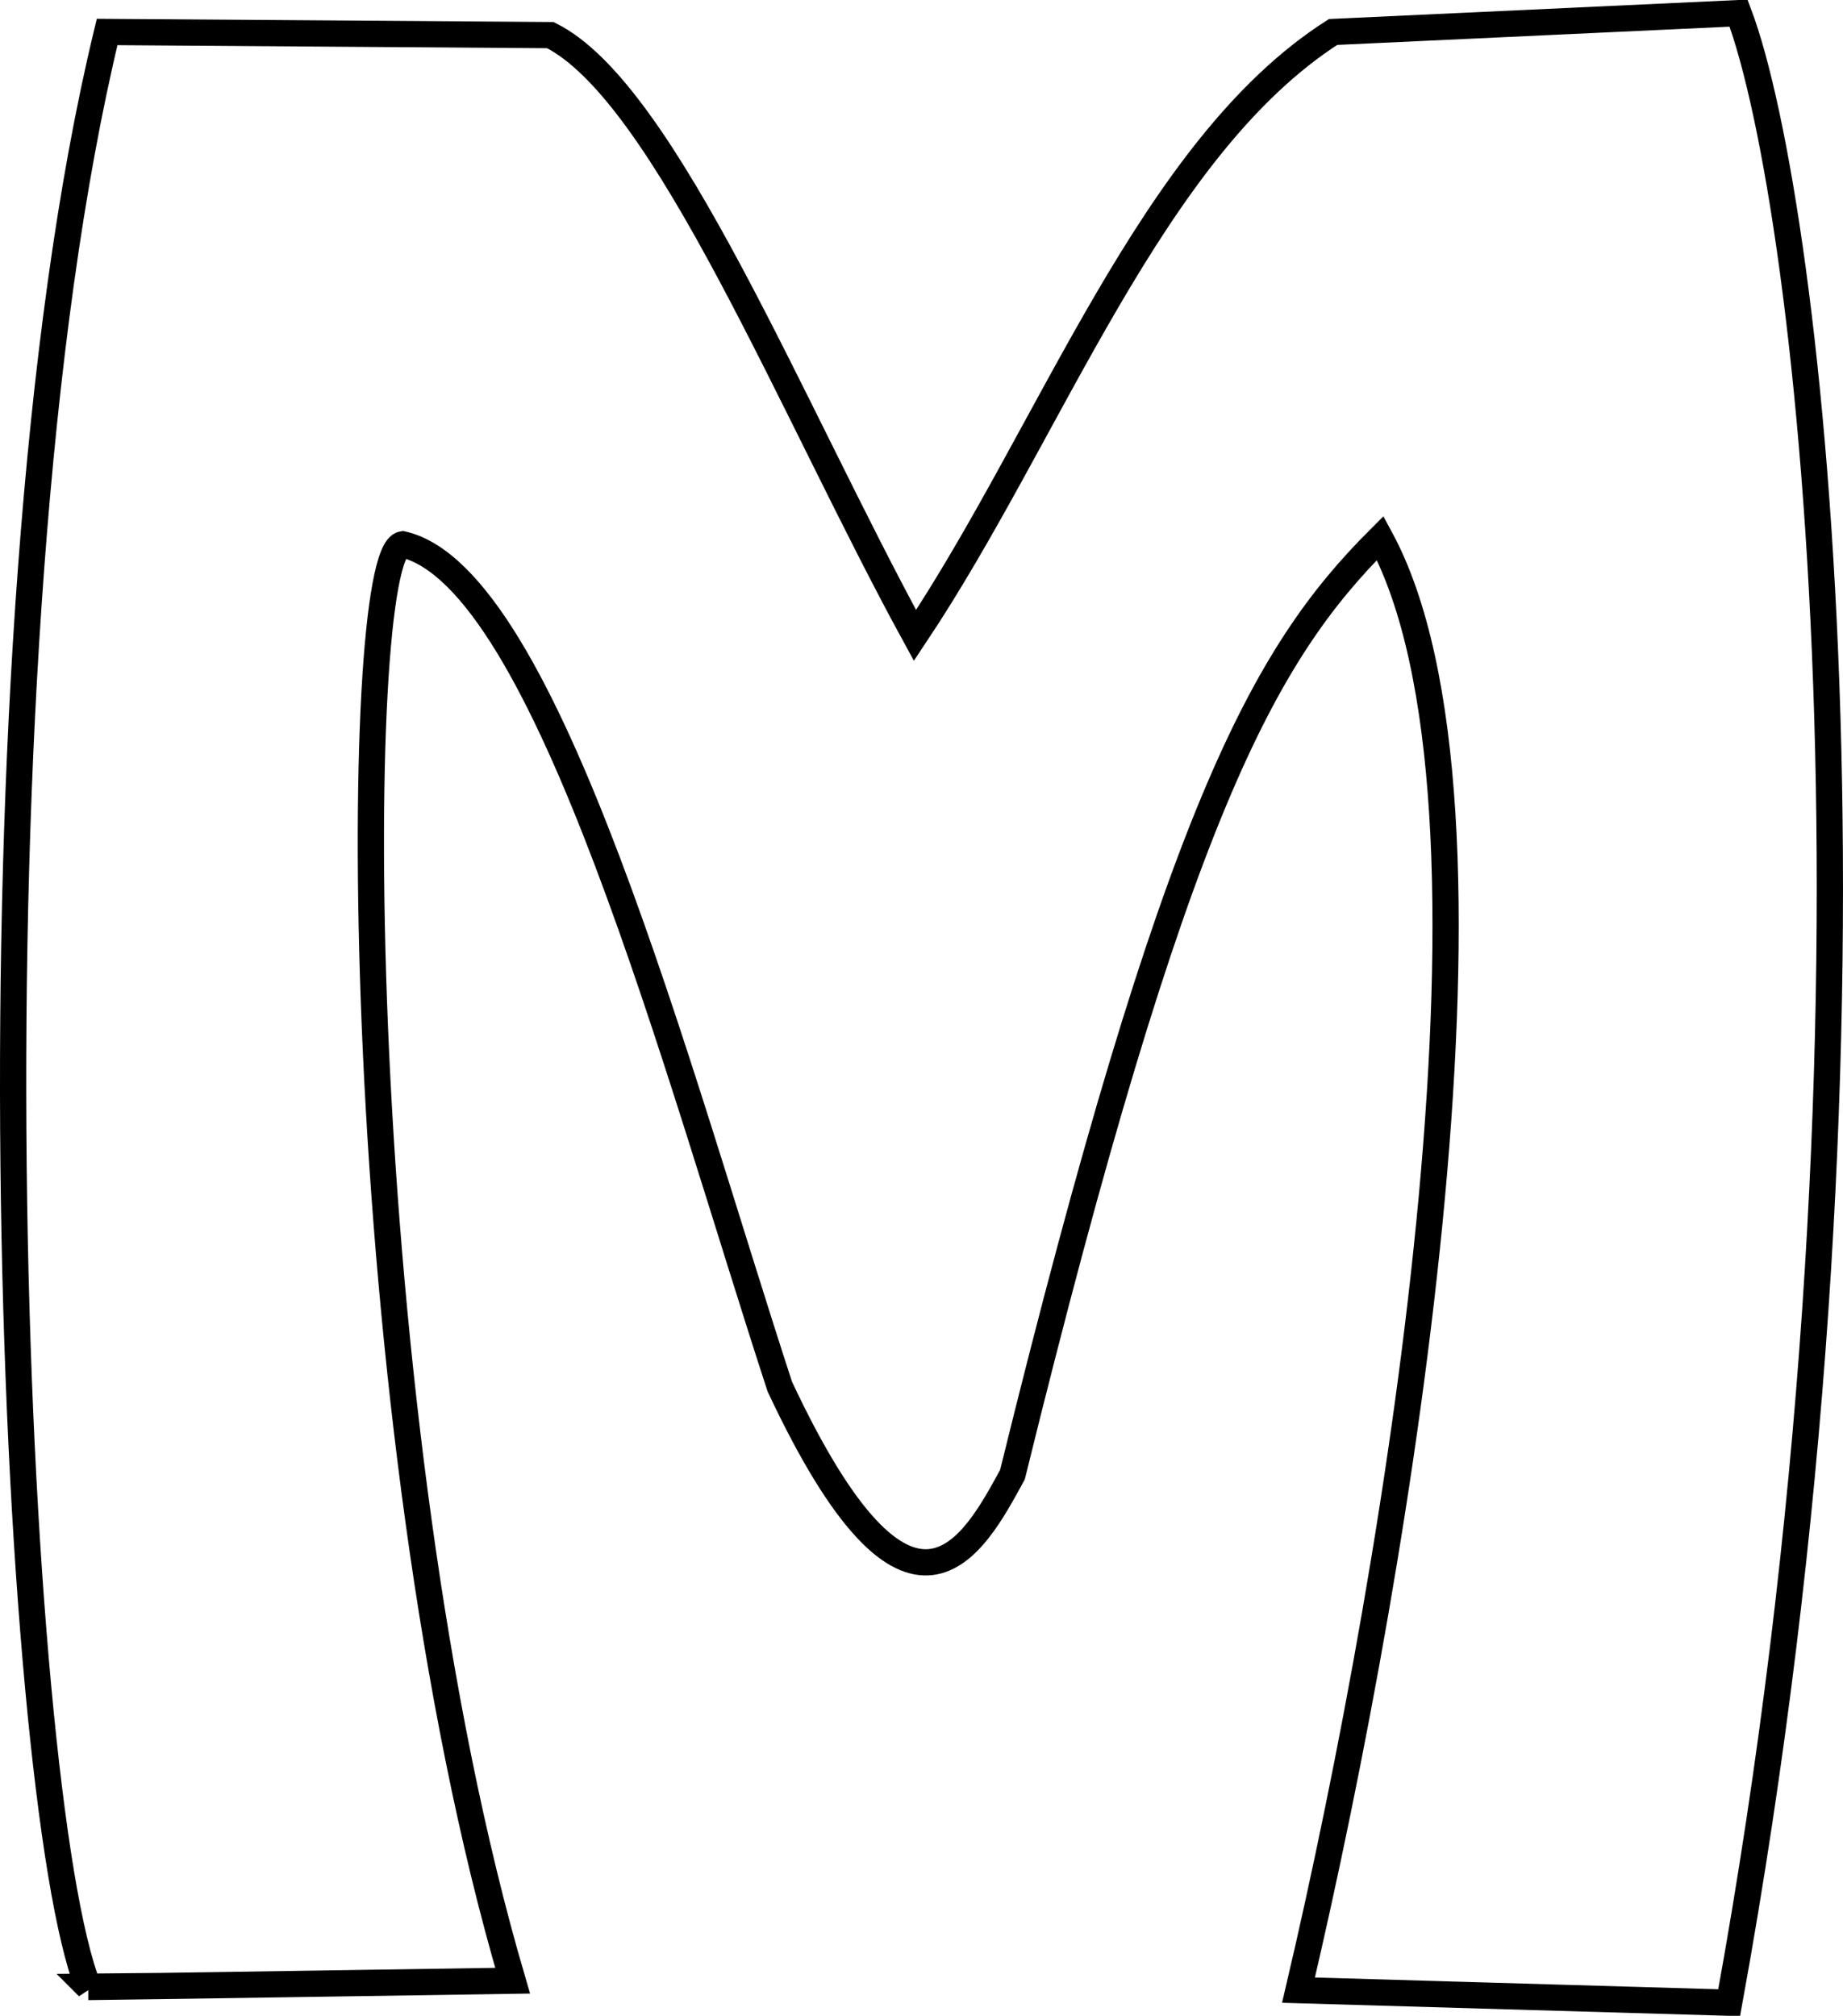 <?xml version="1.0" encoding="UTF-8" standalone="no"?>
<!-- Created with Inkscape (http://www.inkscape.org/) -->

<svg
   xmlns:dc="http://purl.org/dc/elements/1.1/"
   xmlns:cc="http://creativecommons.org/ns#"
   xmlns:rdf="http://www.w3.org/1999/02/22-rdf-syntax-ns#"
   xmlns:svg="http://www.w3.org/2000/svg"
   xmlns="http://www.w3.org/2000/svg"
   xmlns:sodipodi="http://sodipodi.sourceforge.net/DTD/sodipodi-0.dtd"
   xmlns:inkscape="http://www.inkscape.org/namespaces/inkscape"
   preserveAspectRatio="xMinYMin meet"
   viewBox="0 0 700 765.733"
   width="100%"
   height="100%"
   id="svg3045"
   version="1.1"
   inkscape:version="0.48.4 r9939"
   sodipodi:docname="M.svg">
  <defs
     id="defs3047" />
  <sodipodi:namedview
     id="base"
     pagecolor="#ffffff"
     bordercolor="#666666"
     borderopacity="1.0"
     inkscape:pageopacity="0.0"
     inkscape:pageshadow="2"
     inkscape:zoom="0.61860832"
     inkscape:cx="343.59924"
     inkscape:cy="458.88843"
     inkscape:document-units="px"
     inkscape:current-layer="layer1"
     showgrid="false"
     inkscape:window-width="1400"
     inkscape:window-height="881"
     inkscape:window-x="200"
     inkscape:window-y="0"
     inkscape:window-maximized="1"
     fit-margin-top="0"
     fit-margin-left="0"
     fit-margin-right="0"
     fit-margin-bottom="0" />
  <g
     inkscape:label="Calque 1"
     inkscape:groupmode="layer"
     id="layer1"
     transform="translate(-28.448,-219.337)">
    <path
       style="fill:none;stroke:#000000;stroke-width:9.965px;stroke-linecap:butt;stroke-linejoin:miter;stroke-opacity:1"
       d="m 61.97,974.117 c 5.97,0 161.183,-2.388 161.183,-2.388 -62.585,-212.841 -61.726,-542.583 -41.788,-545.633 54.983,12.624 104.526,201.536 143.274,319.978 49.849,106.338 73.719,60.181 88.352,33.431 61.938,-251.743 95.313,-311.504 139.692,-355.796 54.216,99.992 8.445,383.288 -31.043,551.603 l 163.571,4.776 c 66.938,-367.892 31.329,-682.3 3.582,-755.768 l -154.019,7.164 C 465.742,275.697 428.055,382.599 375.978,460.721 329.397,375.574 281.179,254.398 237.48,232.677 L 69.134,231.483 C 13.089,463.141 32.812,900.998 61.97,974.117 z"
       id="path3025"
       inkscape:connector-curvature="0"
       sodipodi:nodetypes="cccccccccccccc" />
  </g>
</svg>
